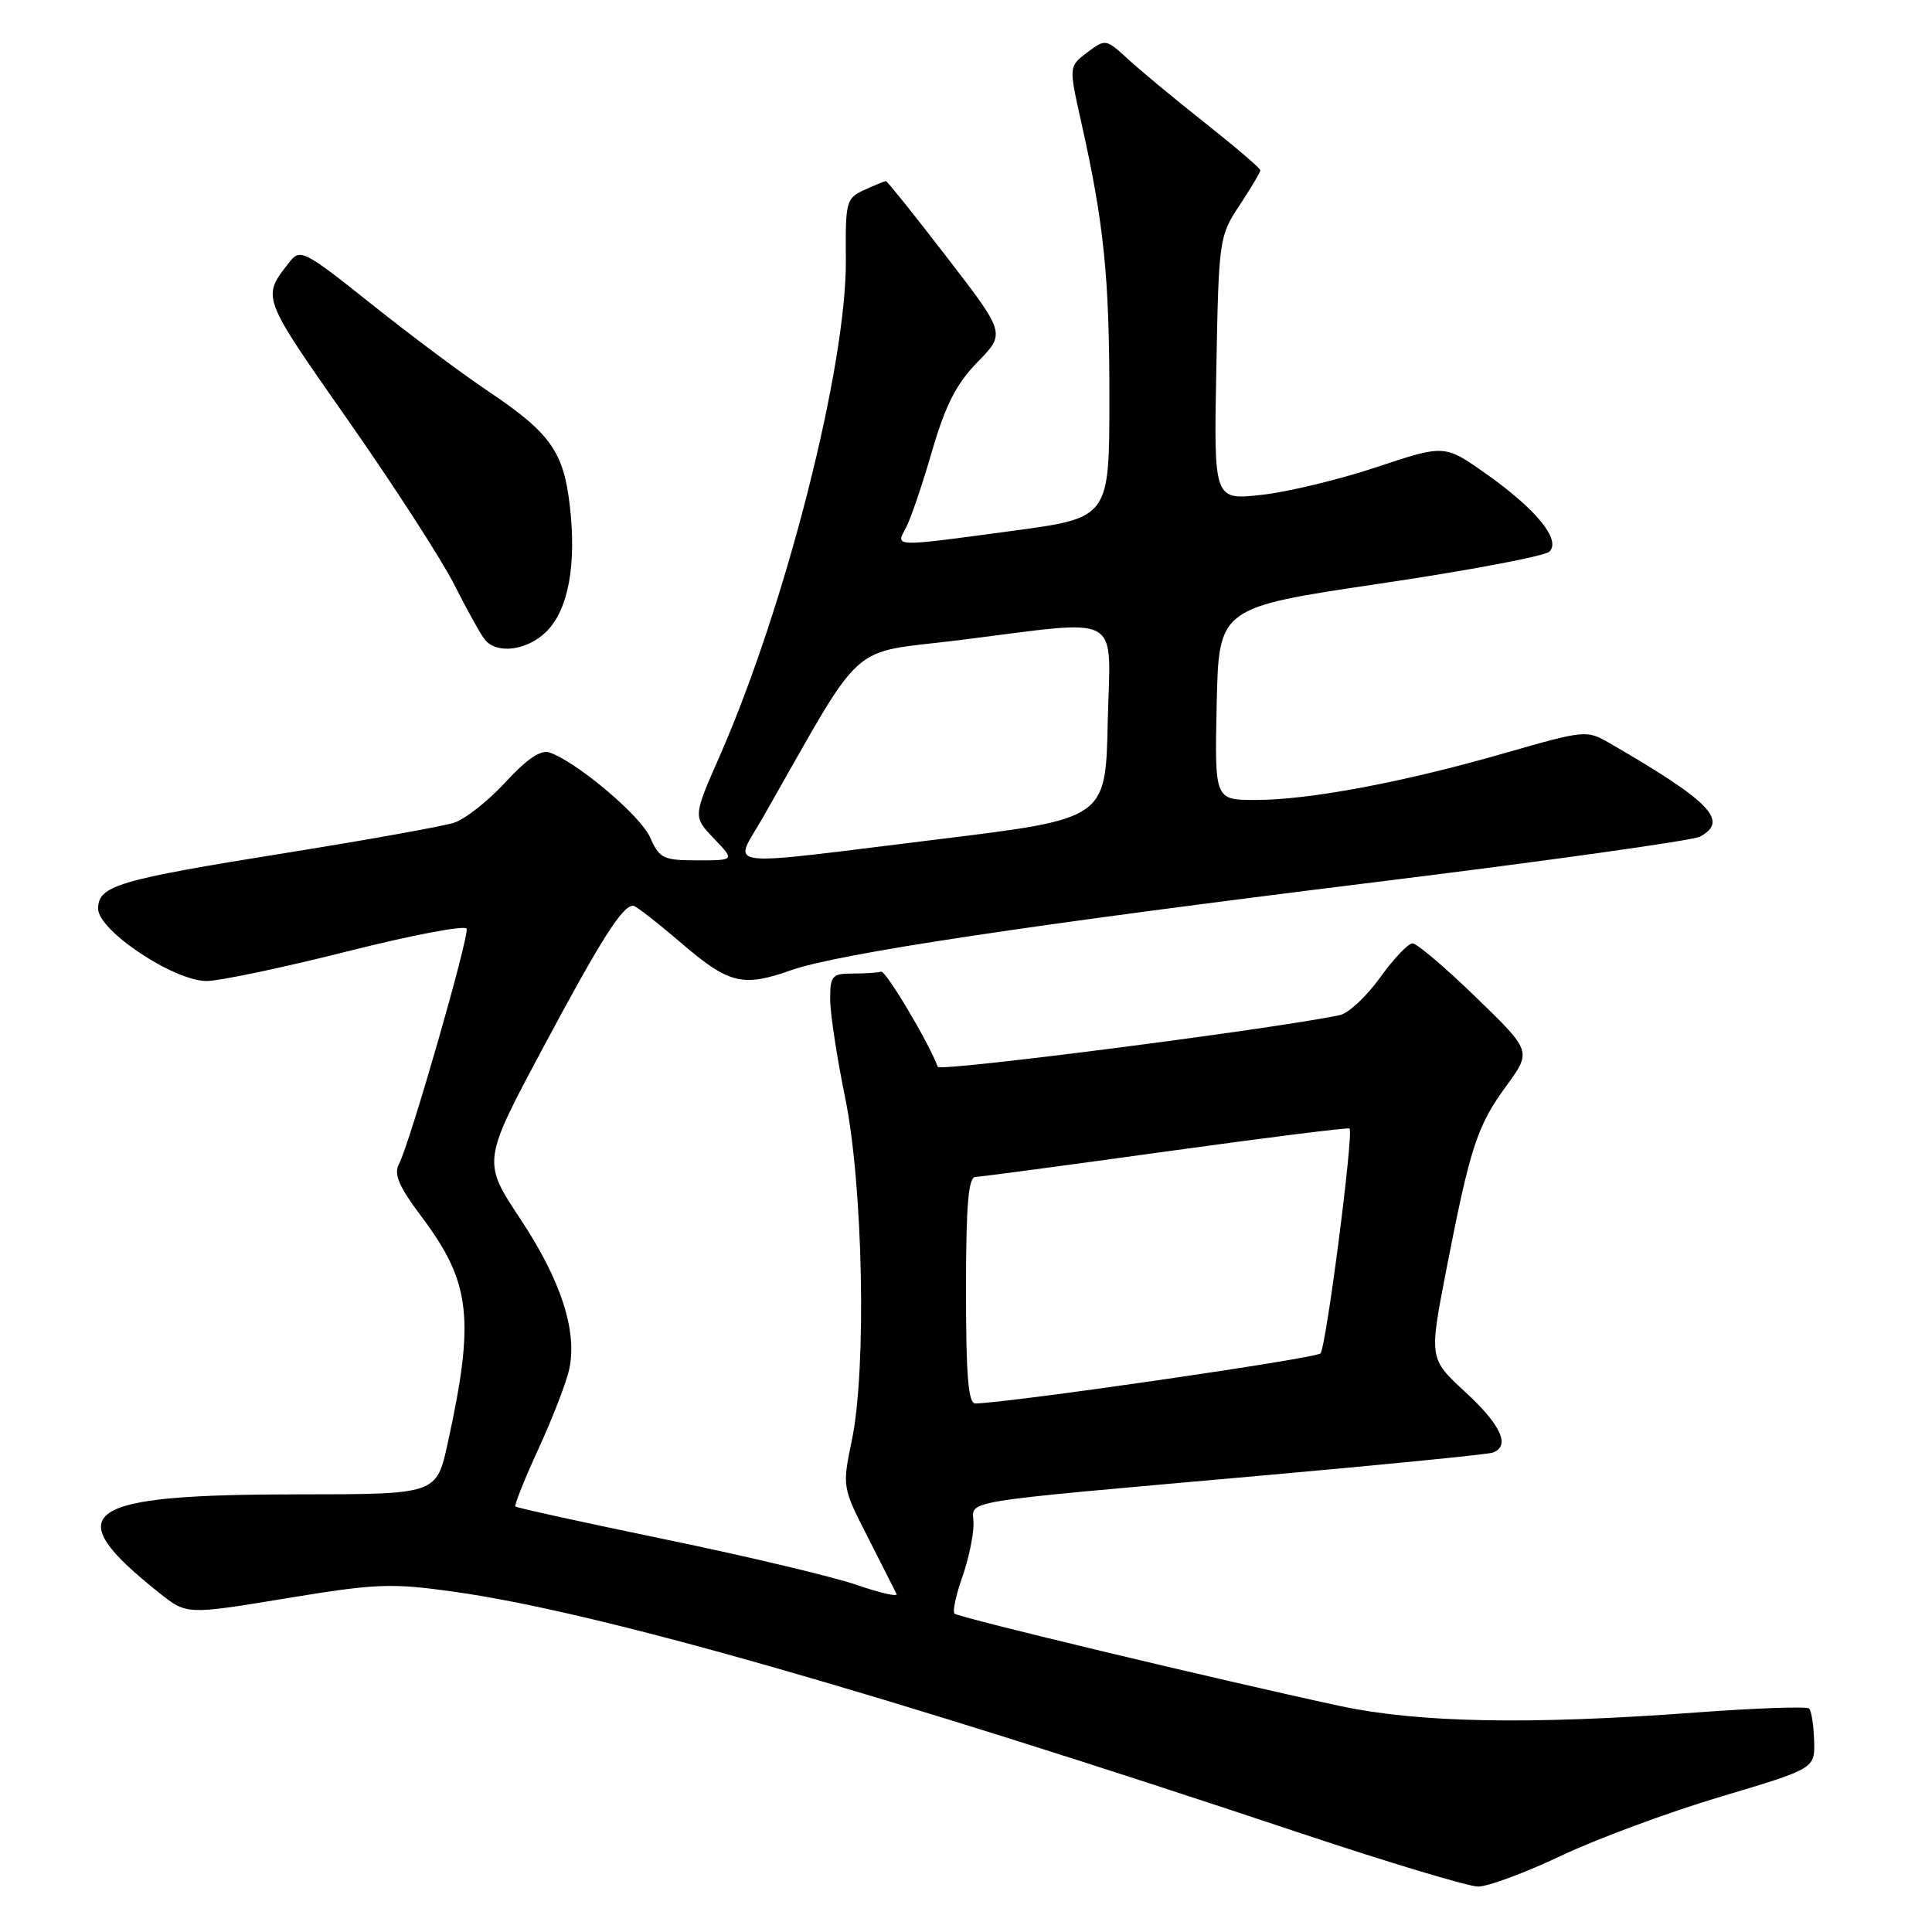 <?xml version="1.0" encoding="UTF-8" standalone="no"?>
<!DOCTYPE svg PUBLIC "-//W3C//DTD SVG 1.1//EN" "http://www.w3.org/Graphics/SVG/1.1/DTD/svg11.dtd" >
<svg xmlns="http://www.w3.org/2000/svg" xmlns:xlink="http://www.w3.org/1999/xlink" version="1.1" viewBox="0 0 256 256">
 <g >
 <path fill="currentColor"
d=" M 206.85 245.90 C 211.61 243.64 221.12 240.12 228.00 238.07 C 240.50 234.34 240.50 234.34 240.38 230.64 C 240.32 228.60 240.02 226.69 239.72 226.39 C 239.42 226.09 232.64 226.33 224.65 226.92 C 202.60 228.56 187.94 228.28 177.50 226.04 C 161.45 222.58 126.99 214.33 126.48 213.81 C 126.20 213.54 126.66 211.39 127.49 209.03 C 128.32 206.68 129.00 203.49 129.00 201.95 C 129.00 198.65 125.41 199.25 168.00 195.45 C 183.68 194.05 197.06 192.72 197.75 192.49 C 200.19 191.66 198.94 188.86 194.18 184.47 C 189.36 180.03 189.36 180.03 191.64 168.27 C 194.80 152.00 195.73 149.17 199.59 143.90 C 202.95 139.29 202.95 139.29 195.58 132.15 C 191.53 128.22 187.74 125.00 187.17 125.00 C 186.59 125.00 184.66 127.04 182.87 129.53 C 181.08 132.02 178.69 134.26 177.56 134.50 C 169.29 136.28 124.51 142.05 124.26 141.36 C 123.07 138.14 117.36 128.55 116.75 128.75 C 116.34 128.89 114.65 129.00 113.00 129.00 C 110.26 129.00 110.00 129.29 110.00 132.39 C 110.00 134.25 110.89 140.09 111.97 145.37 C 114.36 156.98 114.85 181.29 112.88 190.82 C 111.59 197.03 111.60 197.05 115.03 203.77 C 116.91 207.47 118.61 210.82 118.80 211.22 C 118.99 211.62 116.60 211.07 113.49 210.00 C 110.38 208.93 99.01 206.22 88.22 203.99 C 77.43 201.76 68.46 199.79 68.29 199.62 C 68.12 199.46 69.51 195.98 71.38 191.91 C 73.25 187.83 75.07 183.11 75.43 181.42 C 76.51 176.34 74.33 169.65 68.97 161.55 C 63.90 153.90 63.90 153.90 72.03 138.70 C 79.65 124.45 82.48 119.99 83.90 120.01 C 84.23 120.01 87.12 122.26 90.33 125.01 C 96.60 130.38 98.42 130.82 104.82 128.56 C 111.02 126.37 136.25 122.57 182.00 116.92 C 204.82 114.10 224.29 111.38 225.25 110.86 C 229.14 108.79 226.67 106.22 213.35 98.51 C 210.23 96.70 210.08 96.72 199.35 99.80 C 185.93 103.66 173.49 106.00 166.36 106.00 C 160.94 106.00 160.94 106.00 161.22 93.25 C 161.50 80.50 161.50 80.50 182.87 77.33 C 194.62 75.59 204.72 73.68 205.31 73.09 C 206.87 71.53 203.57 67.49 196.91 62.78 C 191.42 58.90 191.42 58.90 182.46 61.88 C 177.53 63.53 170.65 65.19 167.17 65.57 C 160.83 66.28 160.83 66.28 161.17 48.81 C 161.49 31.69 161.55 31.27 164.25 27.20 C 165.76 24.91 167.00 22.83 167.00 22.56 C 167.00 22.30 163.74 19.51 159.75 16.35 C 155.76 13.20 151.15 9.38 149.50 7.86 C 146.53 5.14 146.47 5.13 144.06 6.95 C 141.62 8.80 141.62 8.80 143.26 16.15 C 146.28 29.61 147.00 36.60 147.00 52.67 C 147.00 68.61 147.00 68.61 134.25 70.33 C 118.14 72.50 118.66 72.51 120.05 69.91 C 120.67 68.76 122.22 64.20 123.50 59.78 C 125.29 53.65 126.72 50.85 129.54 47.96 C 133.24 44.17 133.24 44.17 125.47 34.09 C 121.20 28.54 117.56 24.00 117.40 24.00 C 117.23 24.00 115.95 24.52 114.55 25.16 C 112.12 26.26 112.01 26.68 112.08 34.41 C 112.19 48.48 104.10 80.30 95.34 100.24 C 91.83 108.21 91.83 108.21 94.60 111.11 C 97.37 114.00 97.37 114.00 92.43 114.00 C 87.88 114.00 87.38 113.76 86.14 110.95 C 84.87 108.08 76.47 100.98 72.82 99.71 C 71.68 99.30 69.82 100.55 66.97 103.65 C 64.68 106.14 61.61 108.56 60.15 109.02 C 58.69 109.49 48.73 111.28 38.00 113.00 C 15.57 116.59 13.00 117.35 13.00 120.41 C 13.00 123.31 23.05 130.00 27.39 129.99 C 29.10 129.98 37.47 128.22 46.00 126.07 C 54.53 123.91 61.65 122.56 61.83 123.06 C 62.19 124.07 54.30 151.55 52.86 154.25 C 52.15 155.59 52.85 157.22 55.88 161.25 C 62.39 169.92 62.94 174.75 59.32 191.25 C 57.84 198.00 57.84 198.00 39.67 198.01 C 10.73 198.01 7.53 200.27 21.12 211.08 C 24.74 213.96 24.74 213.96 37.90 211.79 C 49.94 209.81 51.83 209.74 60.28 210.93 C 79.22 213.60 115.98 224.09 172.50 242.96 C 184.05 246.81 194.56 249.97 195.85 249.98 C 197.15 249.99 202.10 248.15 206.85 245.90 Z  M 72.43 83.66 C 75.31 80.78 76.41 74.82 75.50 66.98 C 74.67 59.82 72.90 57.35 64.66 51.82 C 61.27 49.55 54.30 44.35 49.18 40.26 C 40.39 33.25 39.77 32.92 38.41 34.66 C 34.65 39.45 34.52 39.11 46.10 55.66 C 52.20 64.37 58.55 74.20 60.21 77.50 C 61.87 80.80 63.69 84.06 64.24 84.75 C 65.84 86.74 69.89 86.20 72.43 83.66 Z  M 128.00 171.00 C 128.00 159.69 128.31 155.99 129.25 155.95 C 129.94 155.93 141.30 154.41 154.50 152.58 C 167.70 150.75 178.64 149.38 178.82 149.53 C 179.40 150.03 175.73 178.48 174.97 179.33 C 174.38 180.00 134.09 185.84 129.25 185.97 C 128.30 185.99 128.00 182.35 128.00 171.00 Z  M 101.13 108.25 C 114.81 84.25 112.12 86.68 127.05 84.83 C 149.22 82.07 147.11 80.90 146.78 95.75 C 146.50 108.49 146.50 108.49 124.50 111.19 C 94.58 114.86 97.18 115.19 101.13 108.25 Z "/>
</g>
</svg>